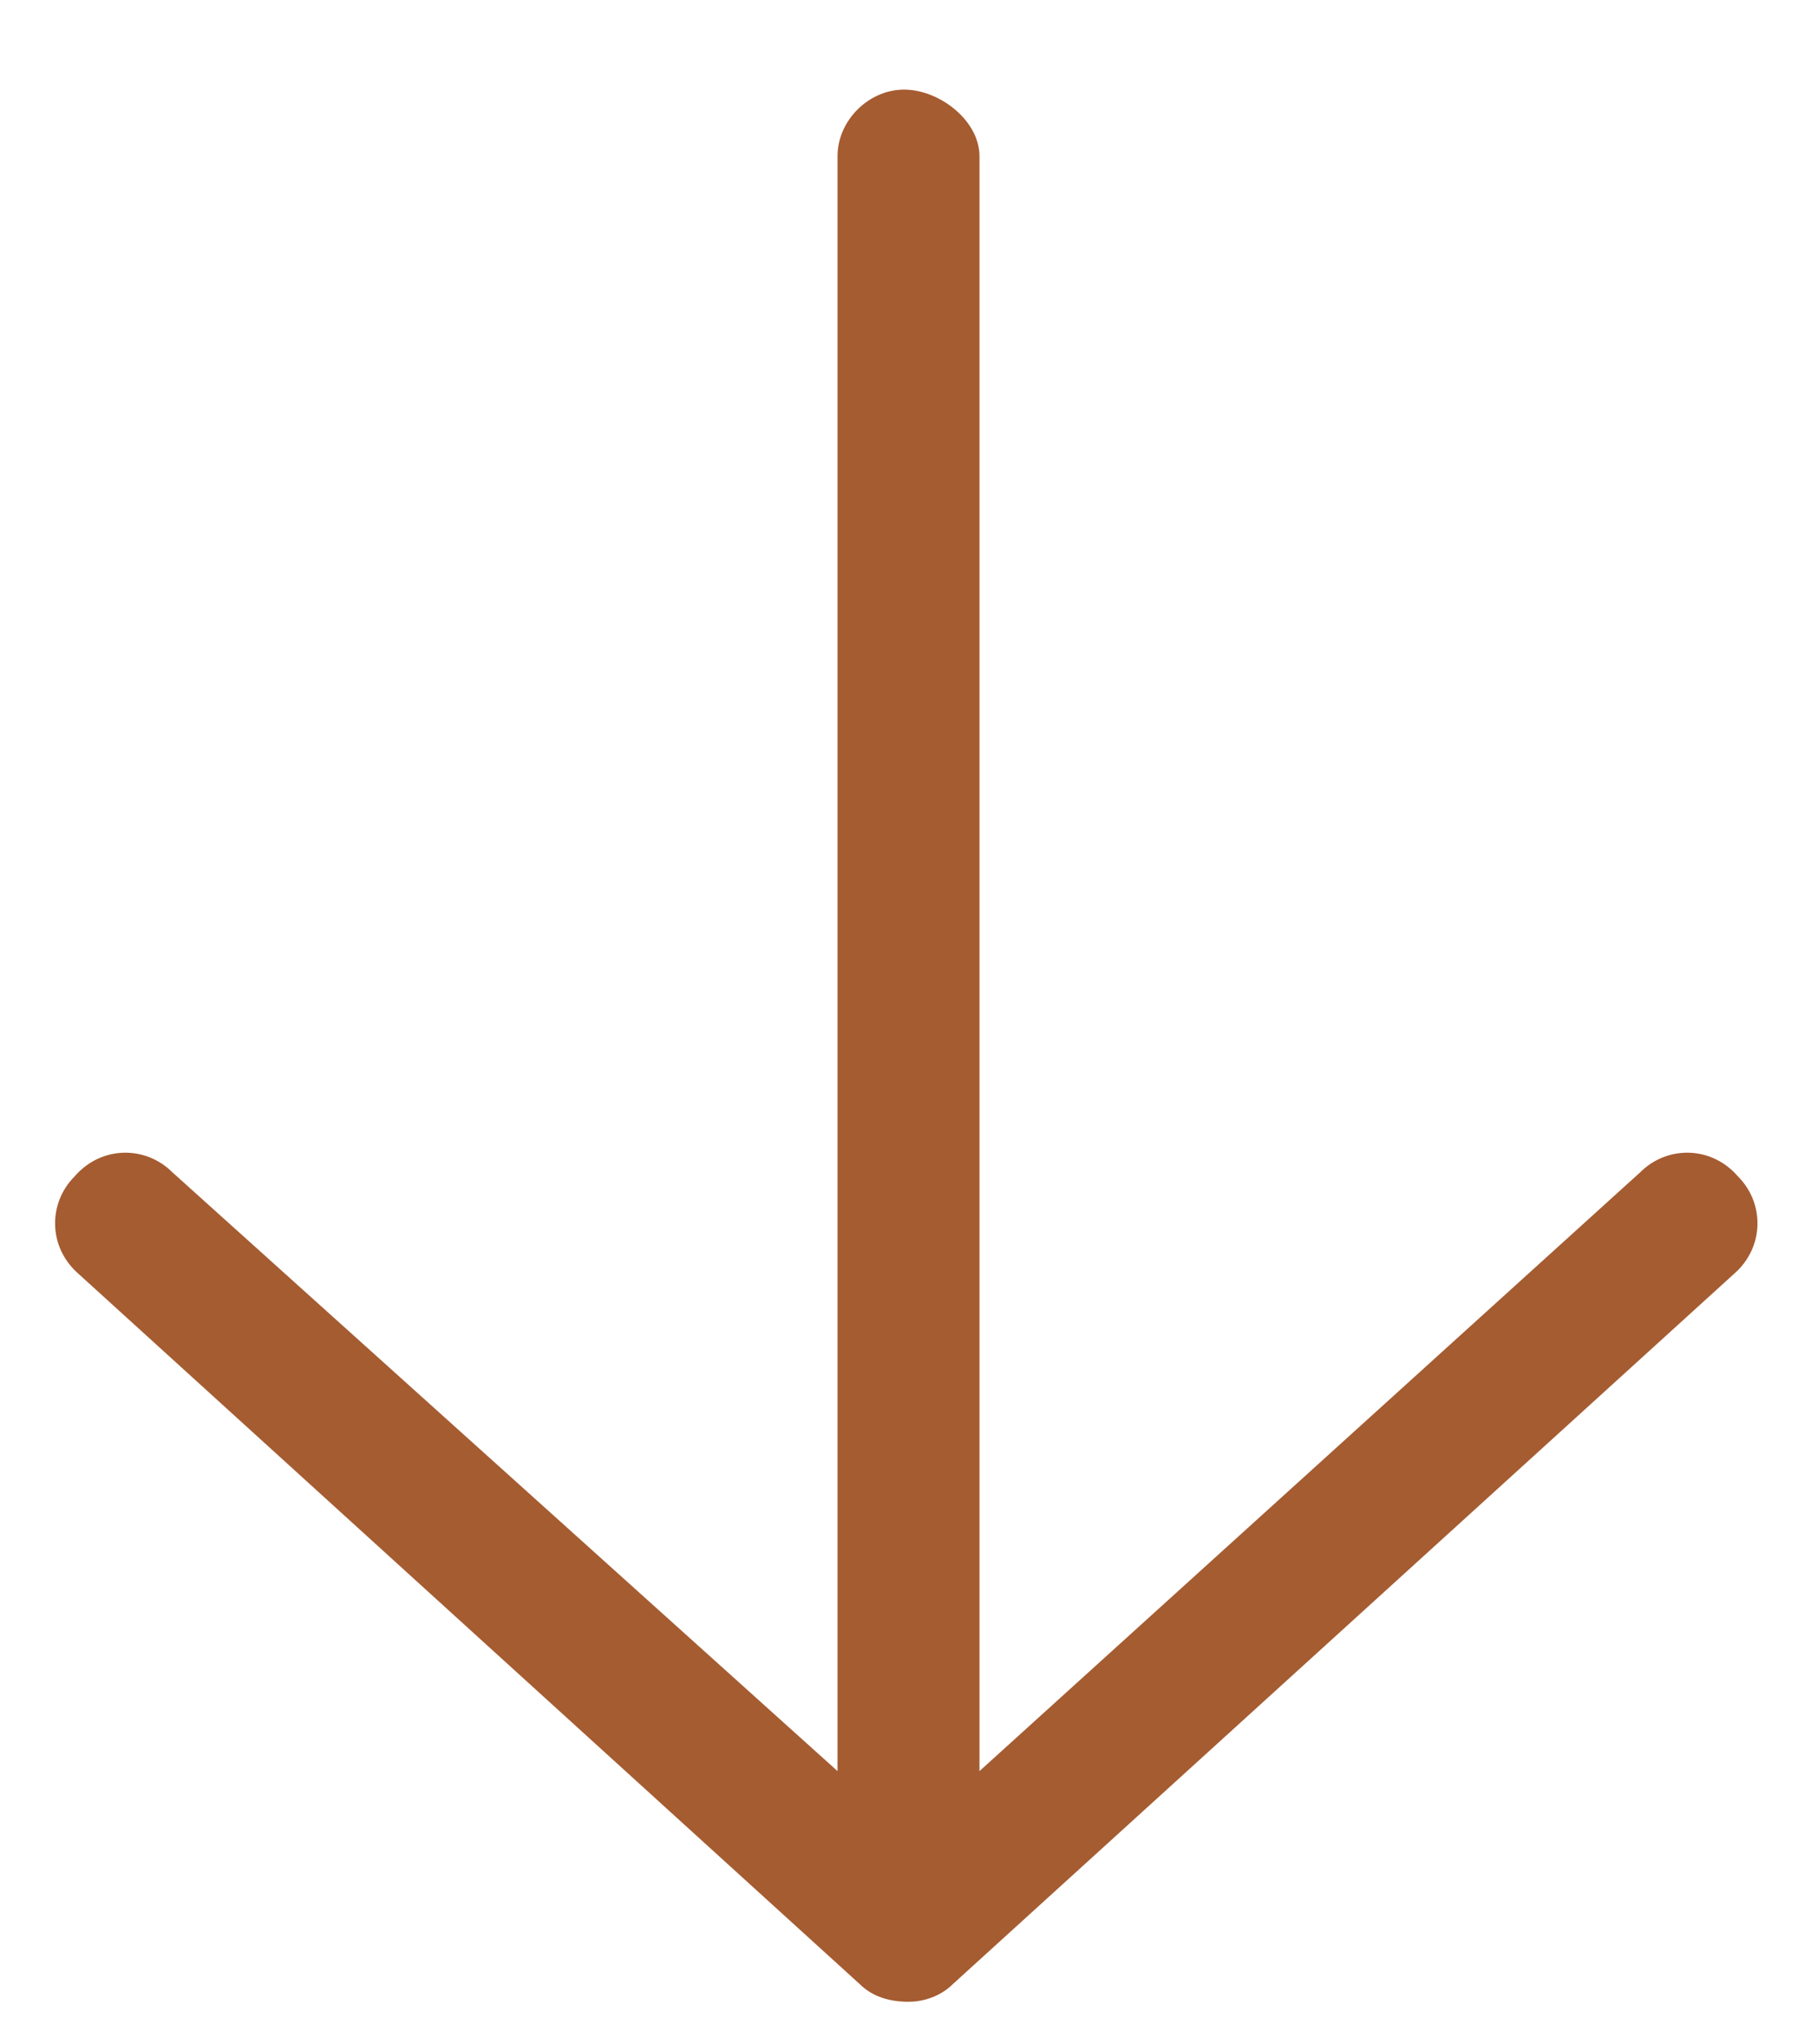 <svg width="16" height="18" viewBox="0 0 16 18" fill="none" xmlns="http://www.w3.org/2000/svg">
<path d="M15.266 11.219L8.391 17.469C8.273 17.586 8.117 17.625 8 17.625C7.844 17.625 7.688 17.586 7.57 17.469L0.695 11.219C0.422 10.984 0.422 10.594 0.656 10.359C0.891 10.086 1.281 10.086 1.516 10.32L7.375 15.594V1.375C7.375 1.062 7.648 0.789 7.961 0.789C8.273 0.789 8.625 1.062 8.625 1.375V15.594L14.445 10.32C14.68 10.086 15.07 10.086 15.305 10.359C15.539 10.594 15.539 10.984 15.266 11.219Z" fill="#A55C31"/>
</svg>
